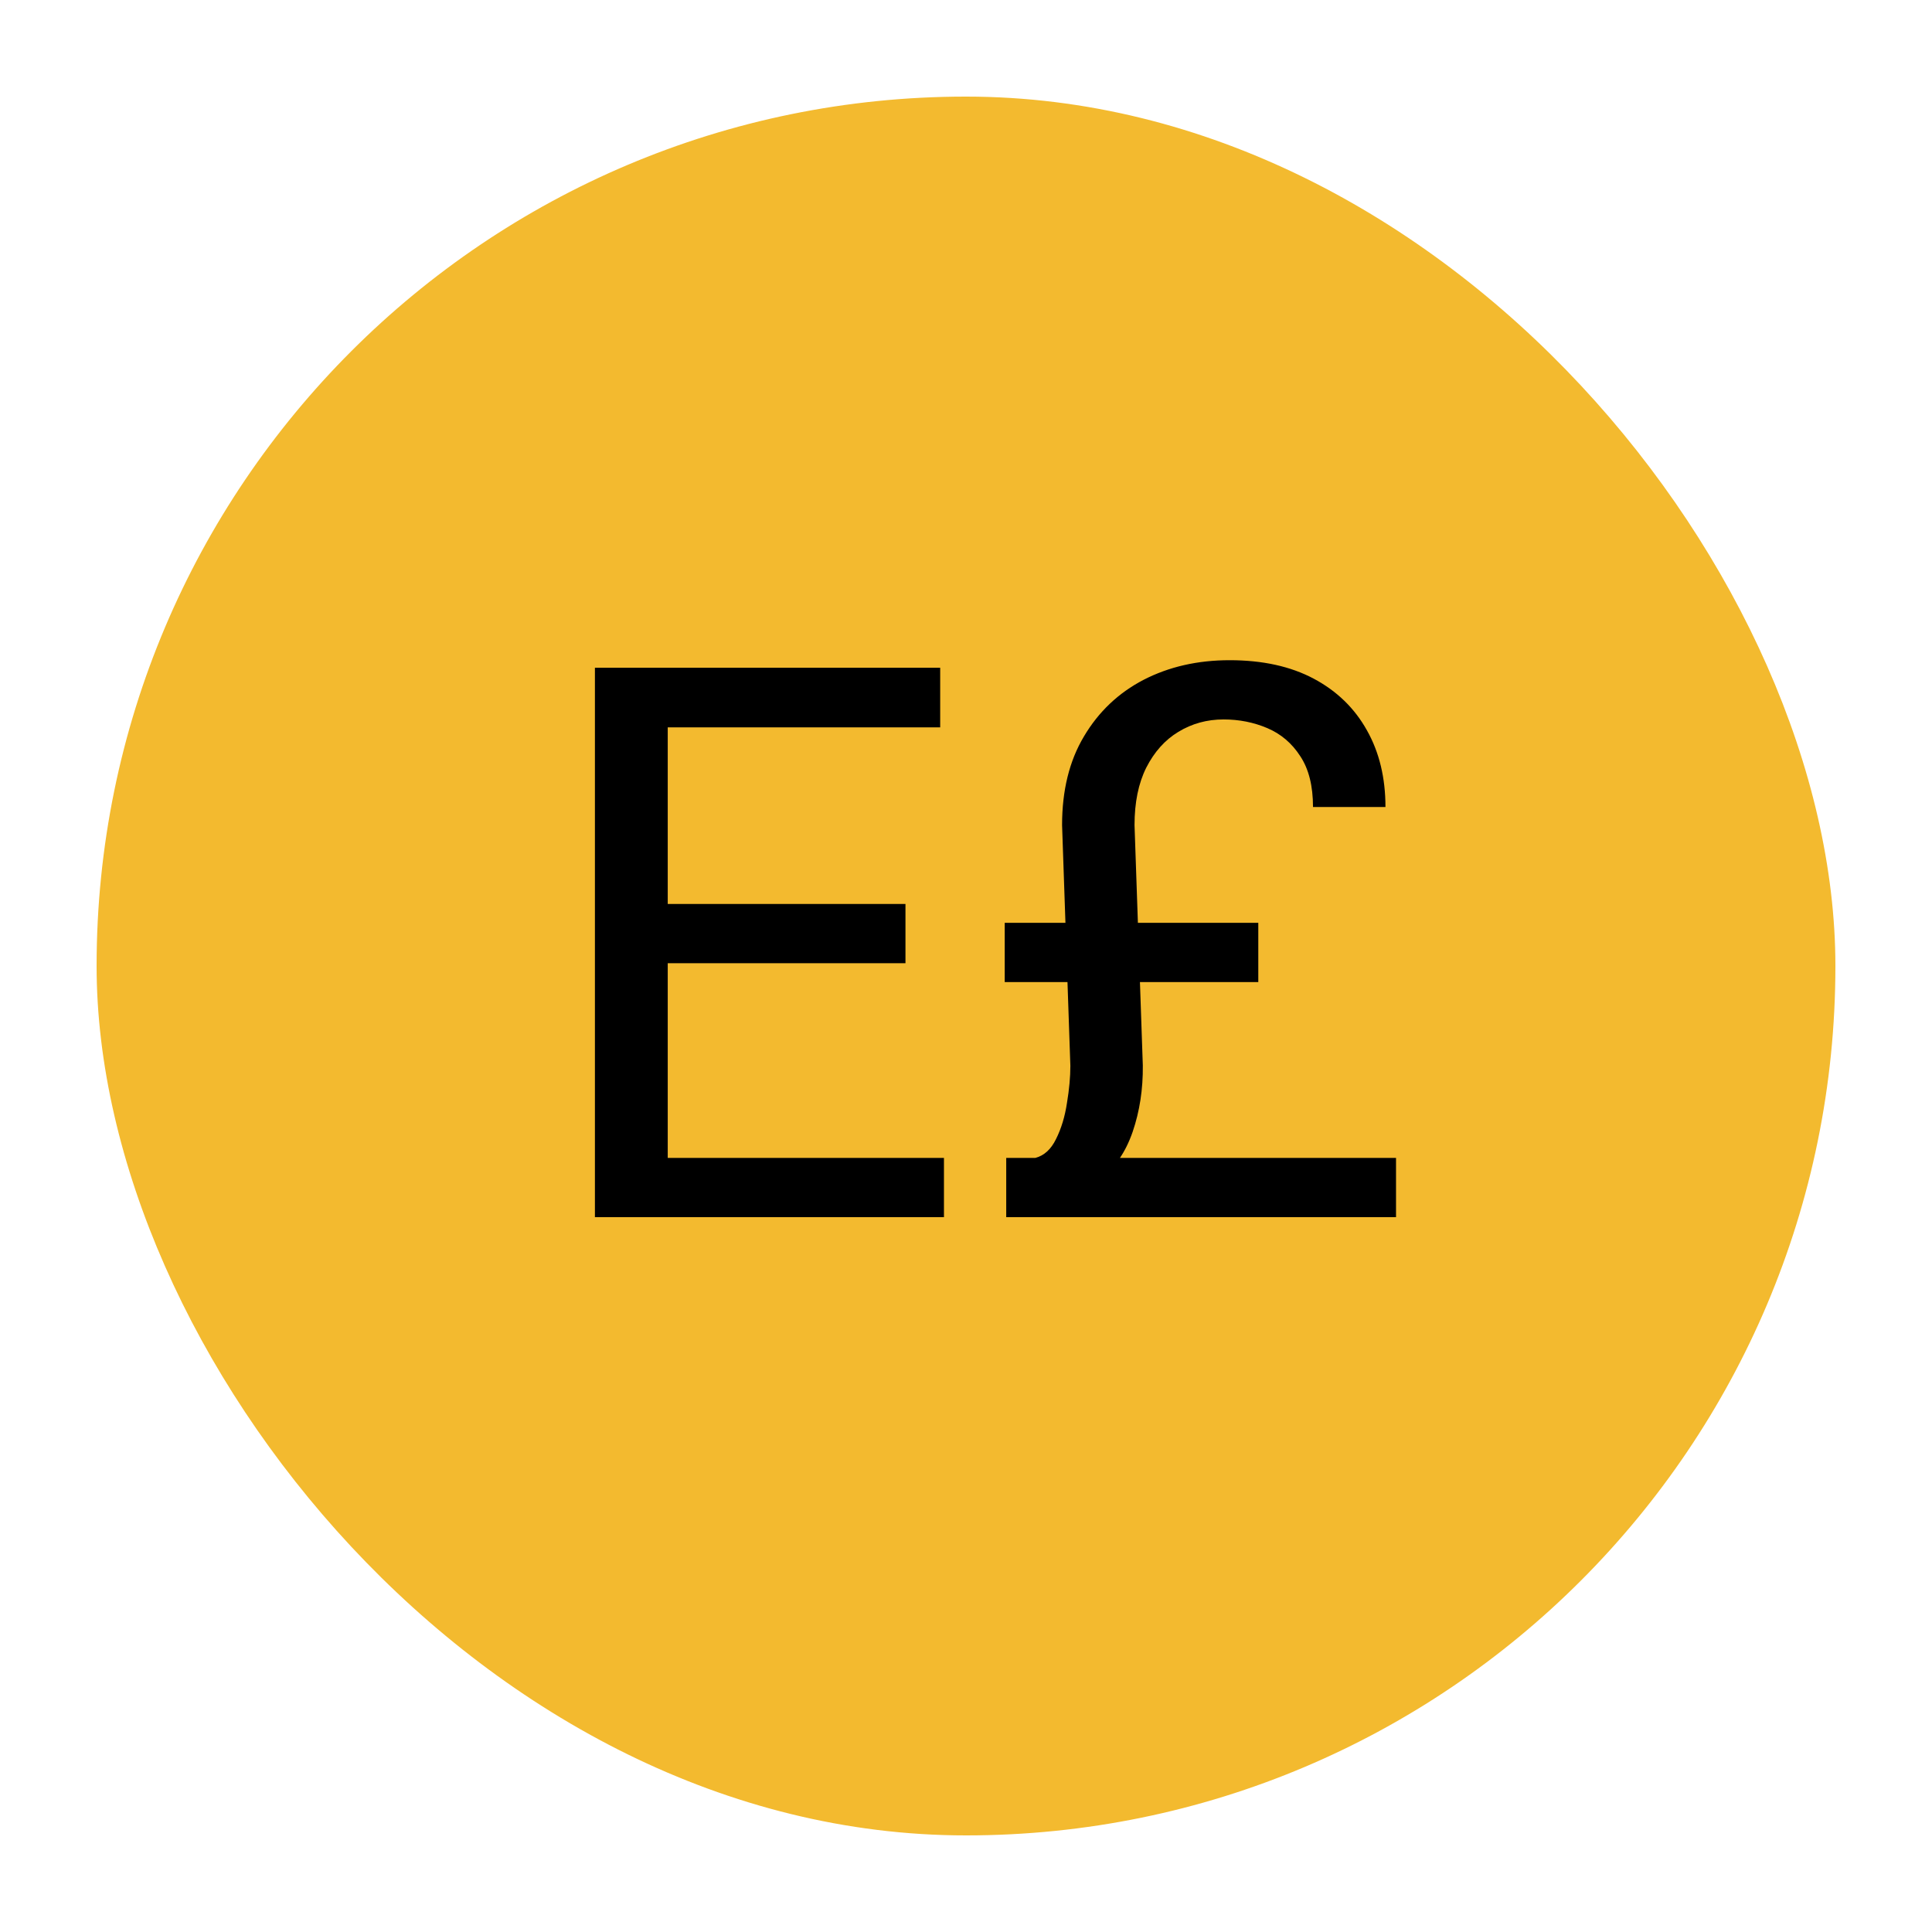 <svg width="100" height="100" viewBox="0 0 100 100" fill="none" xmlns="http://www.w3.org/2000/svg">
<rect x="5" y="5" width="90" height="90" rx="45" fill="#F3BA2F"/>
<circle cx="50" cy="50" r="42" fill="#F3BA2F"/>
<path d="M48.859 59.934V63H33.801V59.934H48.859ZM34.562 34.562V63H30.793V34.562H34.562ZM46.867 46.789V49.855H33.801V46.789H46.867ZM48.664 34.562V37.648H33.801V34.562H48.664ZM72.258 63H52.082V59.934H72.258V63ZM65.129 50.832H52.004V47.766H65.129V50.832ZM58.723 42.707L59.152 55.148C59.165 56.372 58.99 57.518 58.625 58.586C58.26 59.641 57.714 60.435 56.984 60.969L53.586 59.934C54.042 59.816 54.4 59.491 54.66 58.957C54.934 58.41 55.122 57.785 55.227 57.082C55.344 56.379 55.402 55.741 55.402 55.168L54.973 42.707C54.973 40.91 55.35 39.38 56.105 38.117C56.861 36.841 57.889 35.865 59.191 35.188C60.507 34.51 61.991 34.172 63.645 34.172C65.35 34.172 66.802 34.491 68 35.129C69.198 35.767 70.116 36.659 70.754 37.805C71.392 38.938 71.711 40.259 71.711 41.77H67.961C67.961 40.676 67.74 39.797 67.297 39.133C66.867 38.469 66.301 37.987 65.598 37.688C64.894 37.388 64.139 37.238 63.332 37.238C62.473 37.238 61.691 37.453 60.988 37.883C60.298 38.3 59.745 38.918 59.328 39.738C58.925 40.546 58.723 41.535 58.723 42.707Z" fill="black"/>
</svg>
